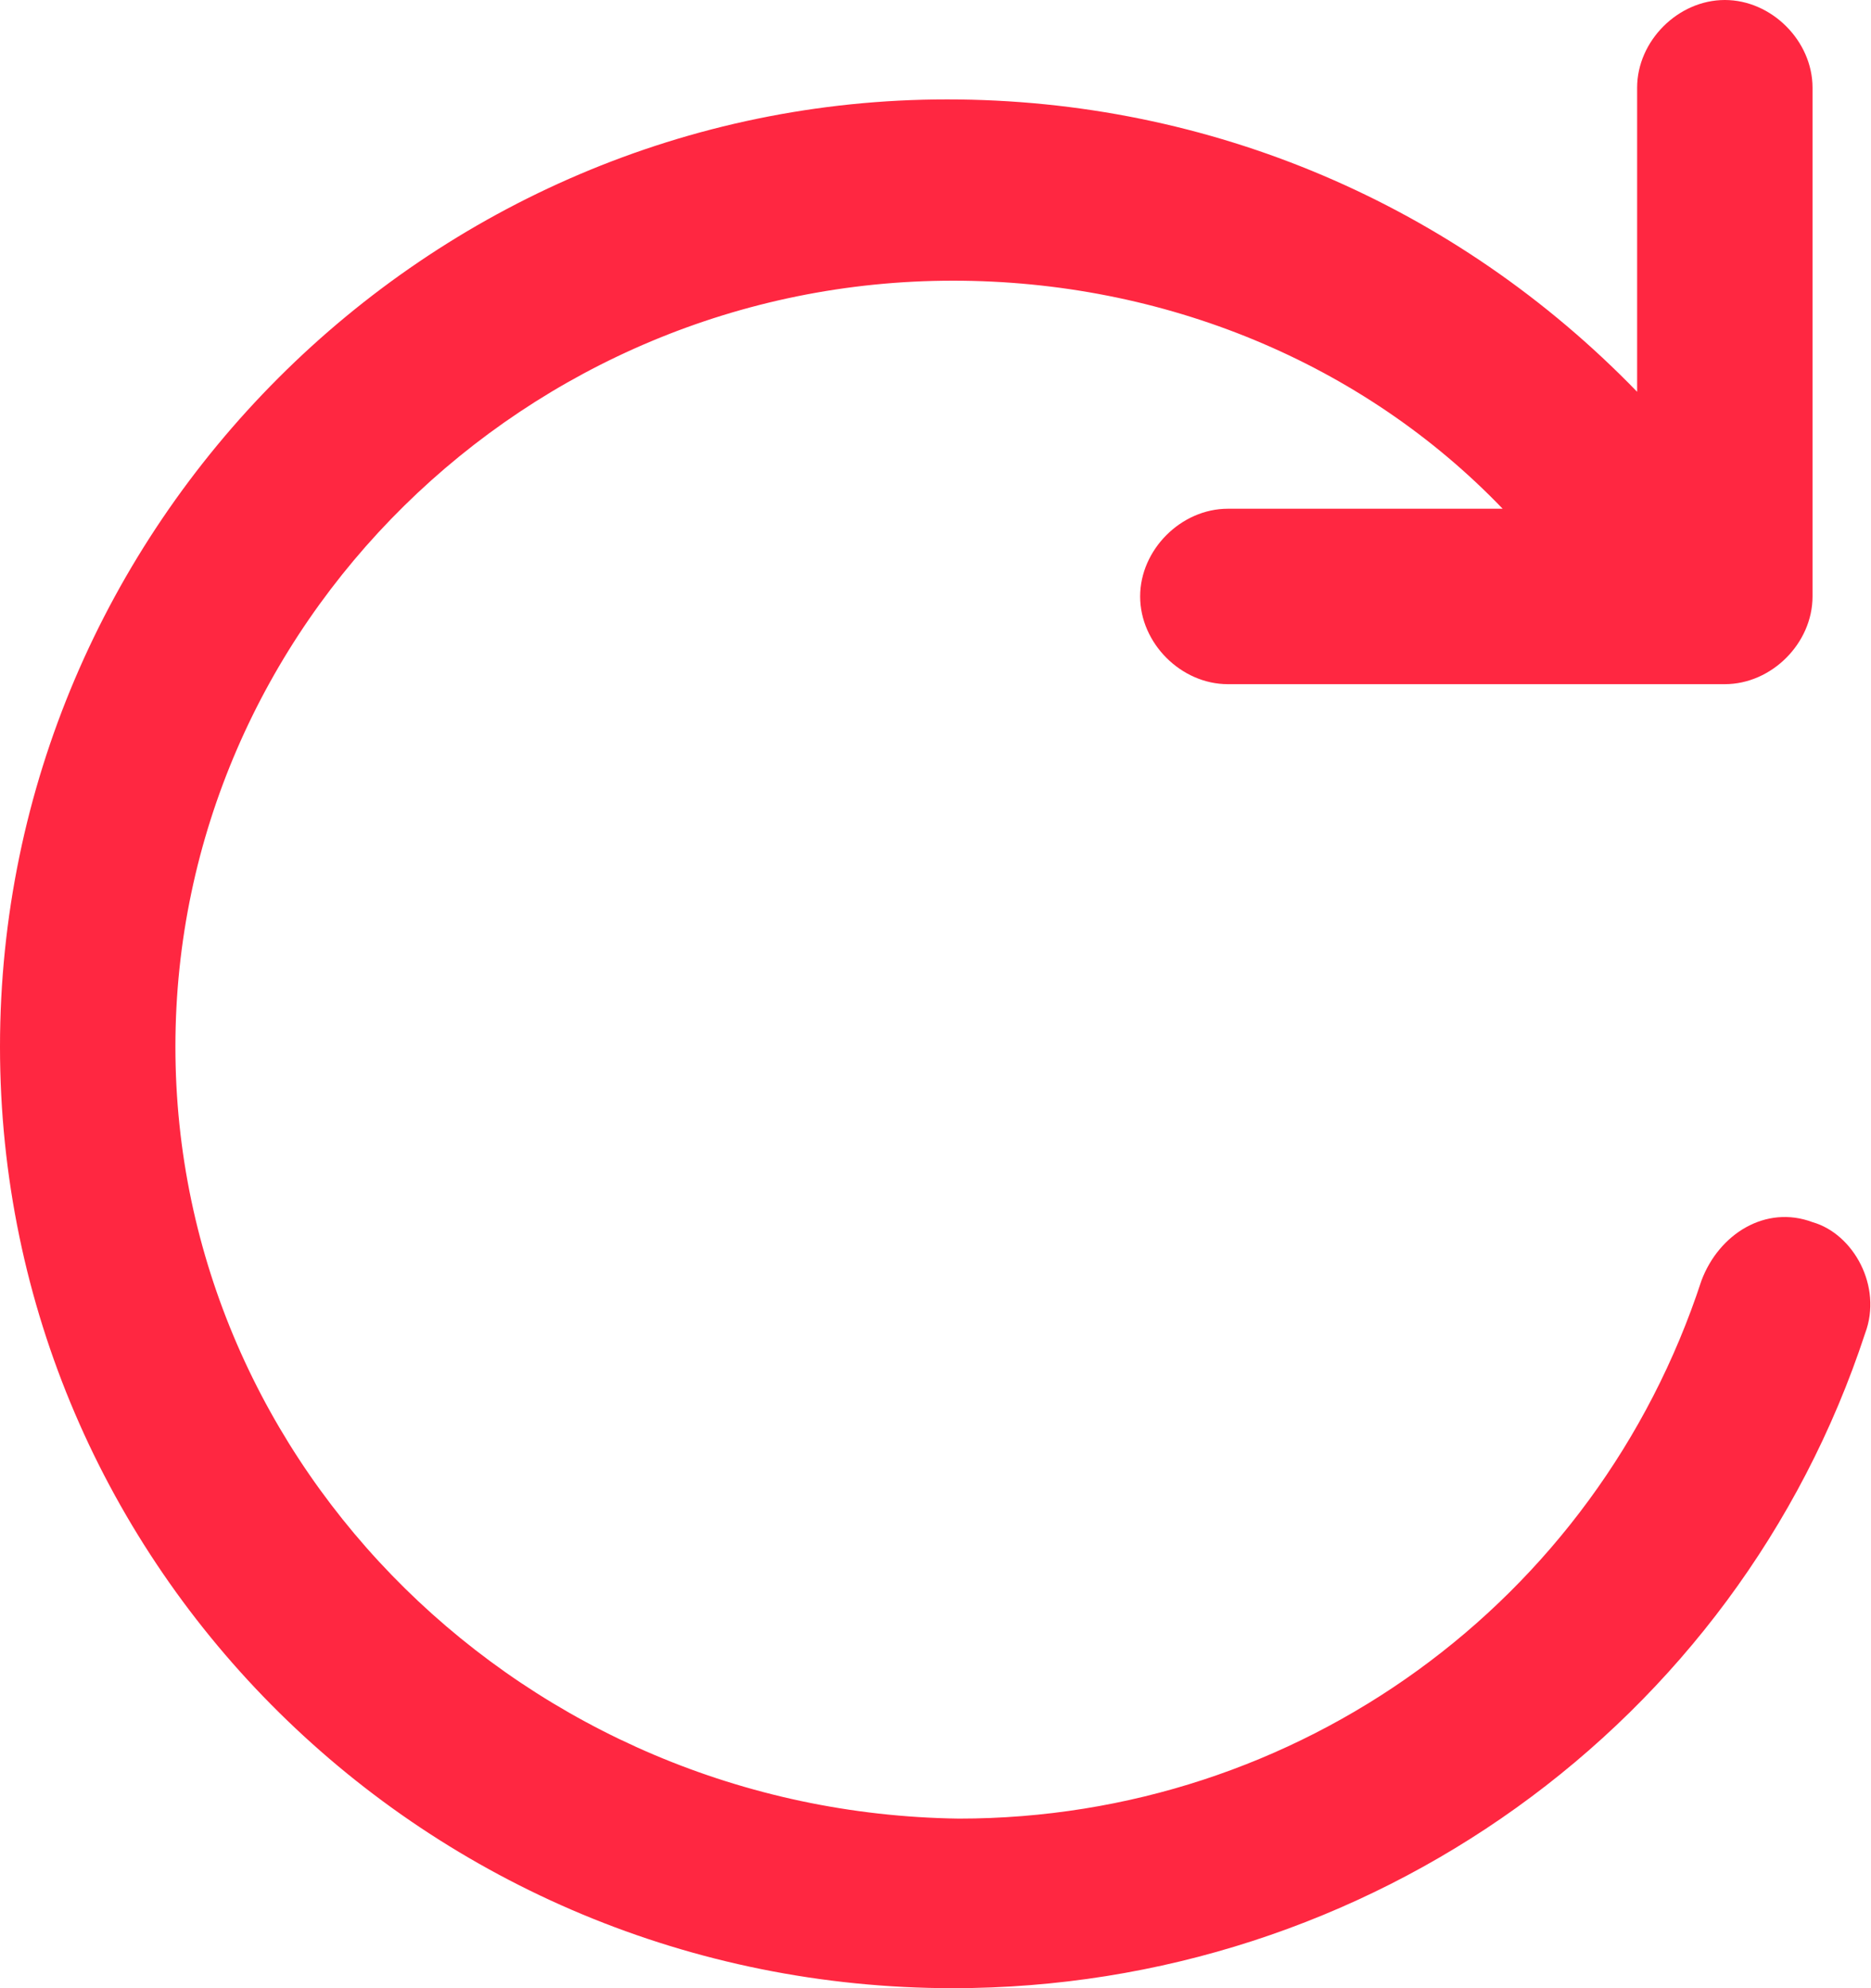 <svg xmlns="http://www.w3.org/2000/svg" width="32" height="34" viewBox="0 0 32 34">
  <path fill="#FF2741" fill-rule="evenodd" d="M31,20.9 C30.2,20.6 29.4,21.1 29.1,21.9 C27.3,27.4 22.2,31.1 16.4,31.1 C9,31 3,25.1 3,17.9 C3,10.7 9,4.8 16.3,4.8 C19.9,4.8 23.3,6.2 25.7,8.7 L21,8.7 C20.2,8.7 19.5,9.4 19.5,10.2 C19.5,11 20.2,11.7 21,11.7 L29.5,11.7 C30.3,11.7 31,11 31,10.2 L31,1.5 C31,0.7 30.3,0 29.5,0 C28.7,0 28,0.7 28,1.5 L28,6.7 C24.9,3.5 20.7,1.7 16.2,1.7 C7.3,1.7 0,9 0,17.9 C0,26.8 7.3,34 16.3,34 C23.4,34 29.7,29.5 31.9,22.8 C32.2,22 31.7,21.1 31,20.9 Z"/>
</svg>
